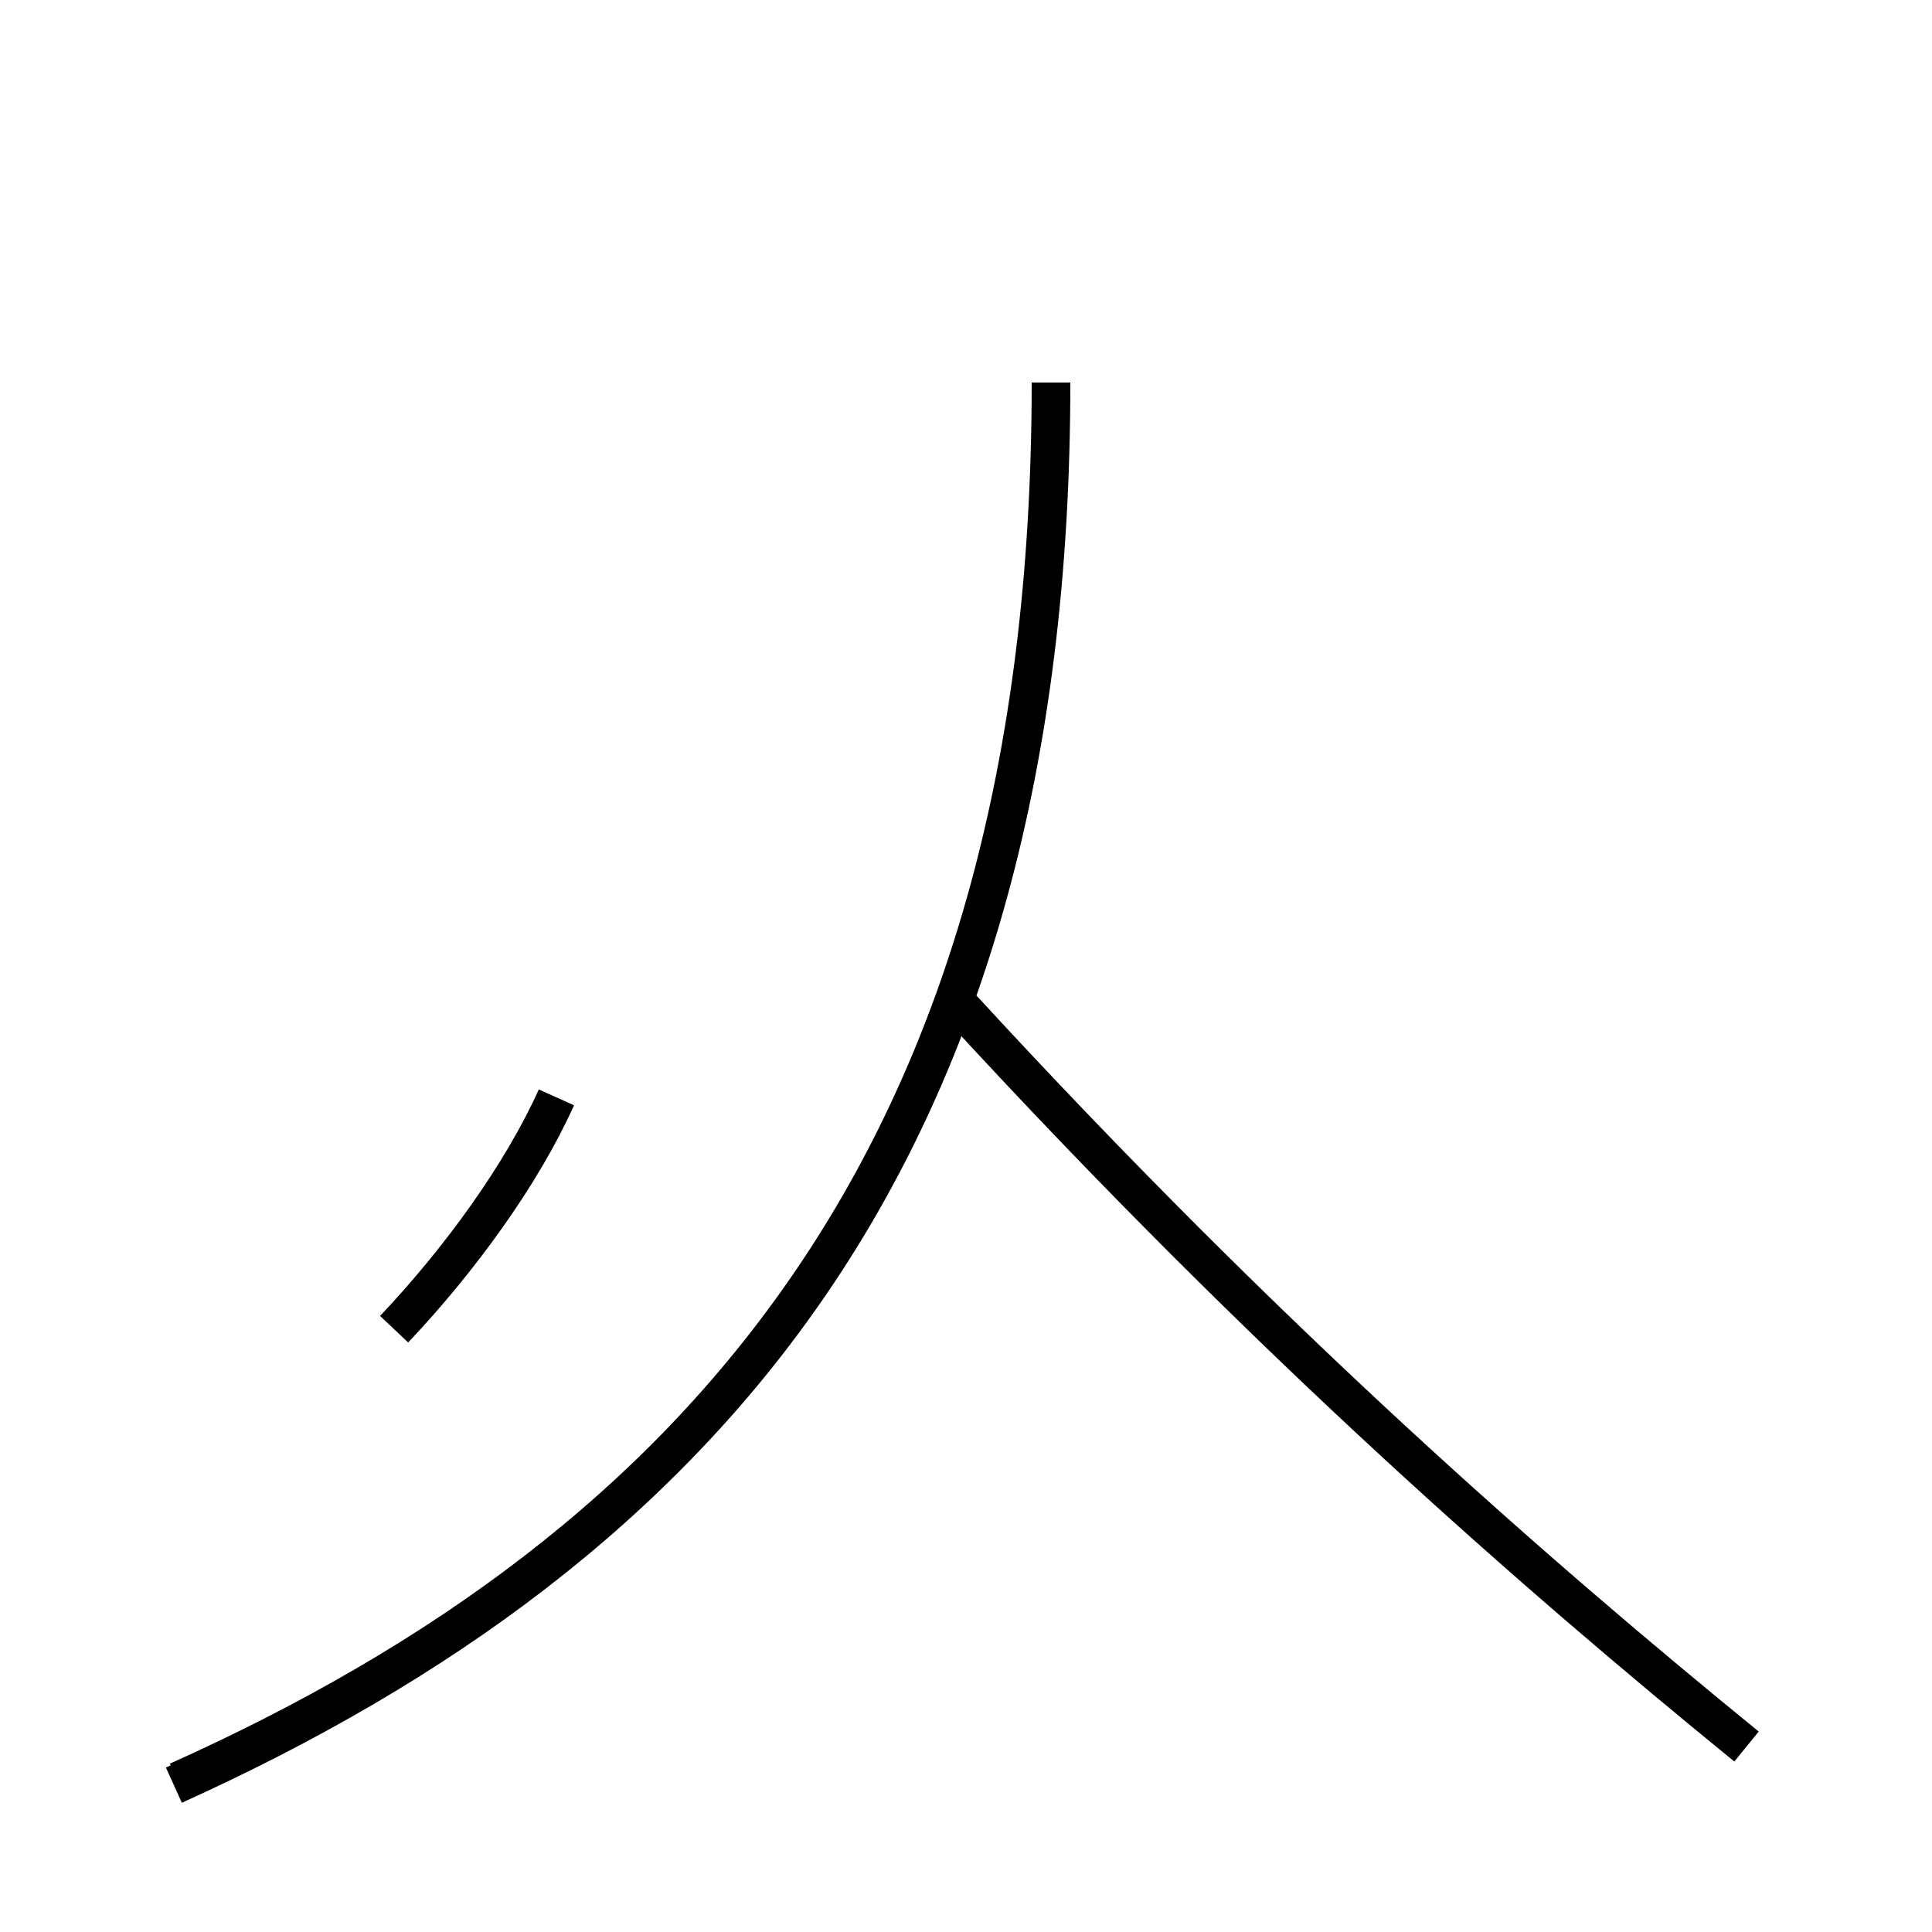 <?xml version='1.0' encoding='utf8'?>
<svg viewBox="0.0 -44.0 50.0 50.0" version="1.1" xmlns="http://www.w3.org/2000/svg">
<rect x="0.0" y="-44.0" width="50.0" height="50.0" fill="#808080" stroke="none"/>
<rect x="-1000" y="-1000" width="2000" height="2000" stroke="white" fill="white"/>
<g style="fill:none; stroke:#000000;  stroke-width:1">
<path d="M 10.2 9.6 C 11.9 11.4 13.5 13.6 14.4 15.6 M 4.6 -2.1 C 18.2 4.0 27.2 14.2 27.2 34.1 M 45.2 -1.2 C 39.8 3.2 32.9 9.2 24.9 17.9 M 4.5 -2.2 C 18.2 4.0 27.2 14.2 27.2 34.1 " transform="scale(1, -1)" />
</g>
</svg>